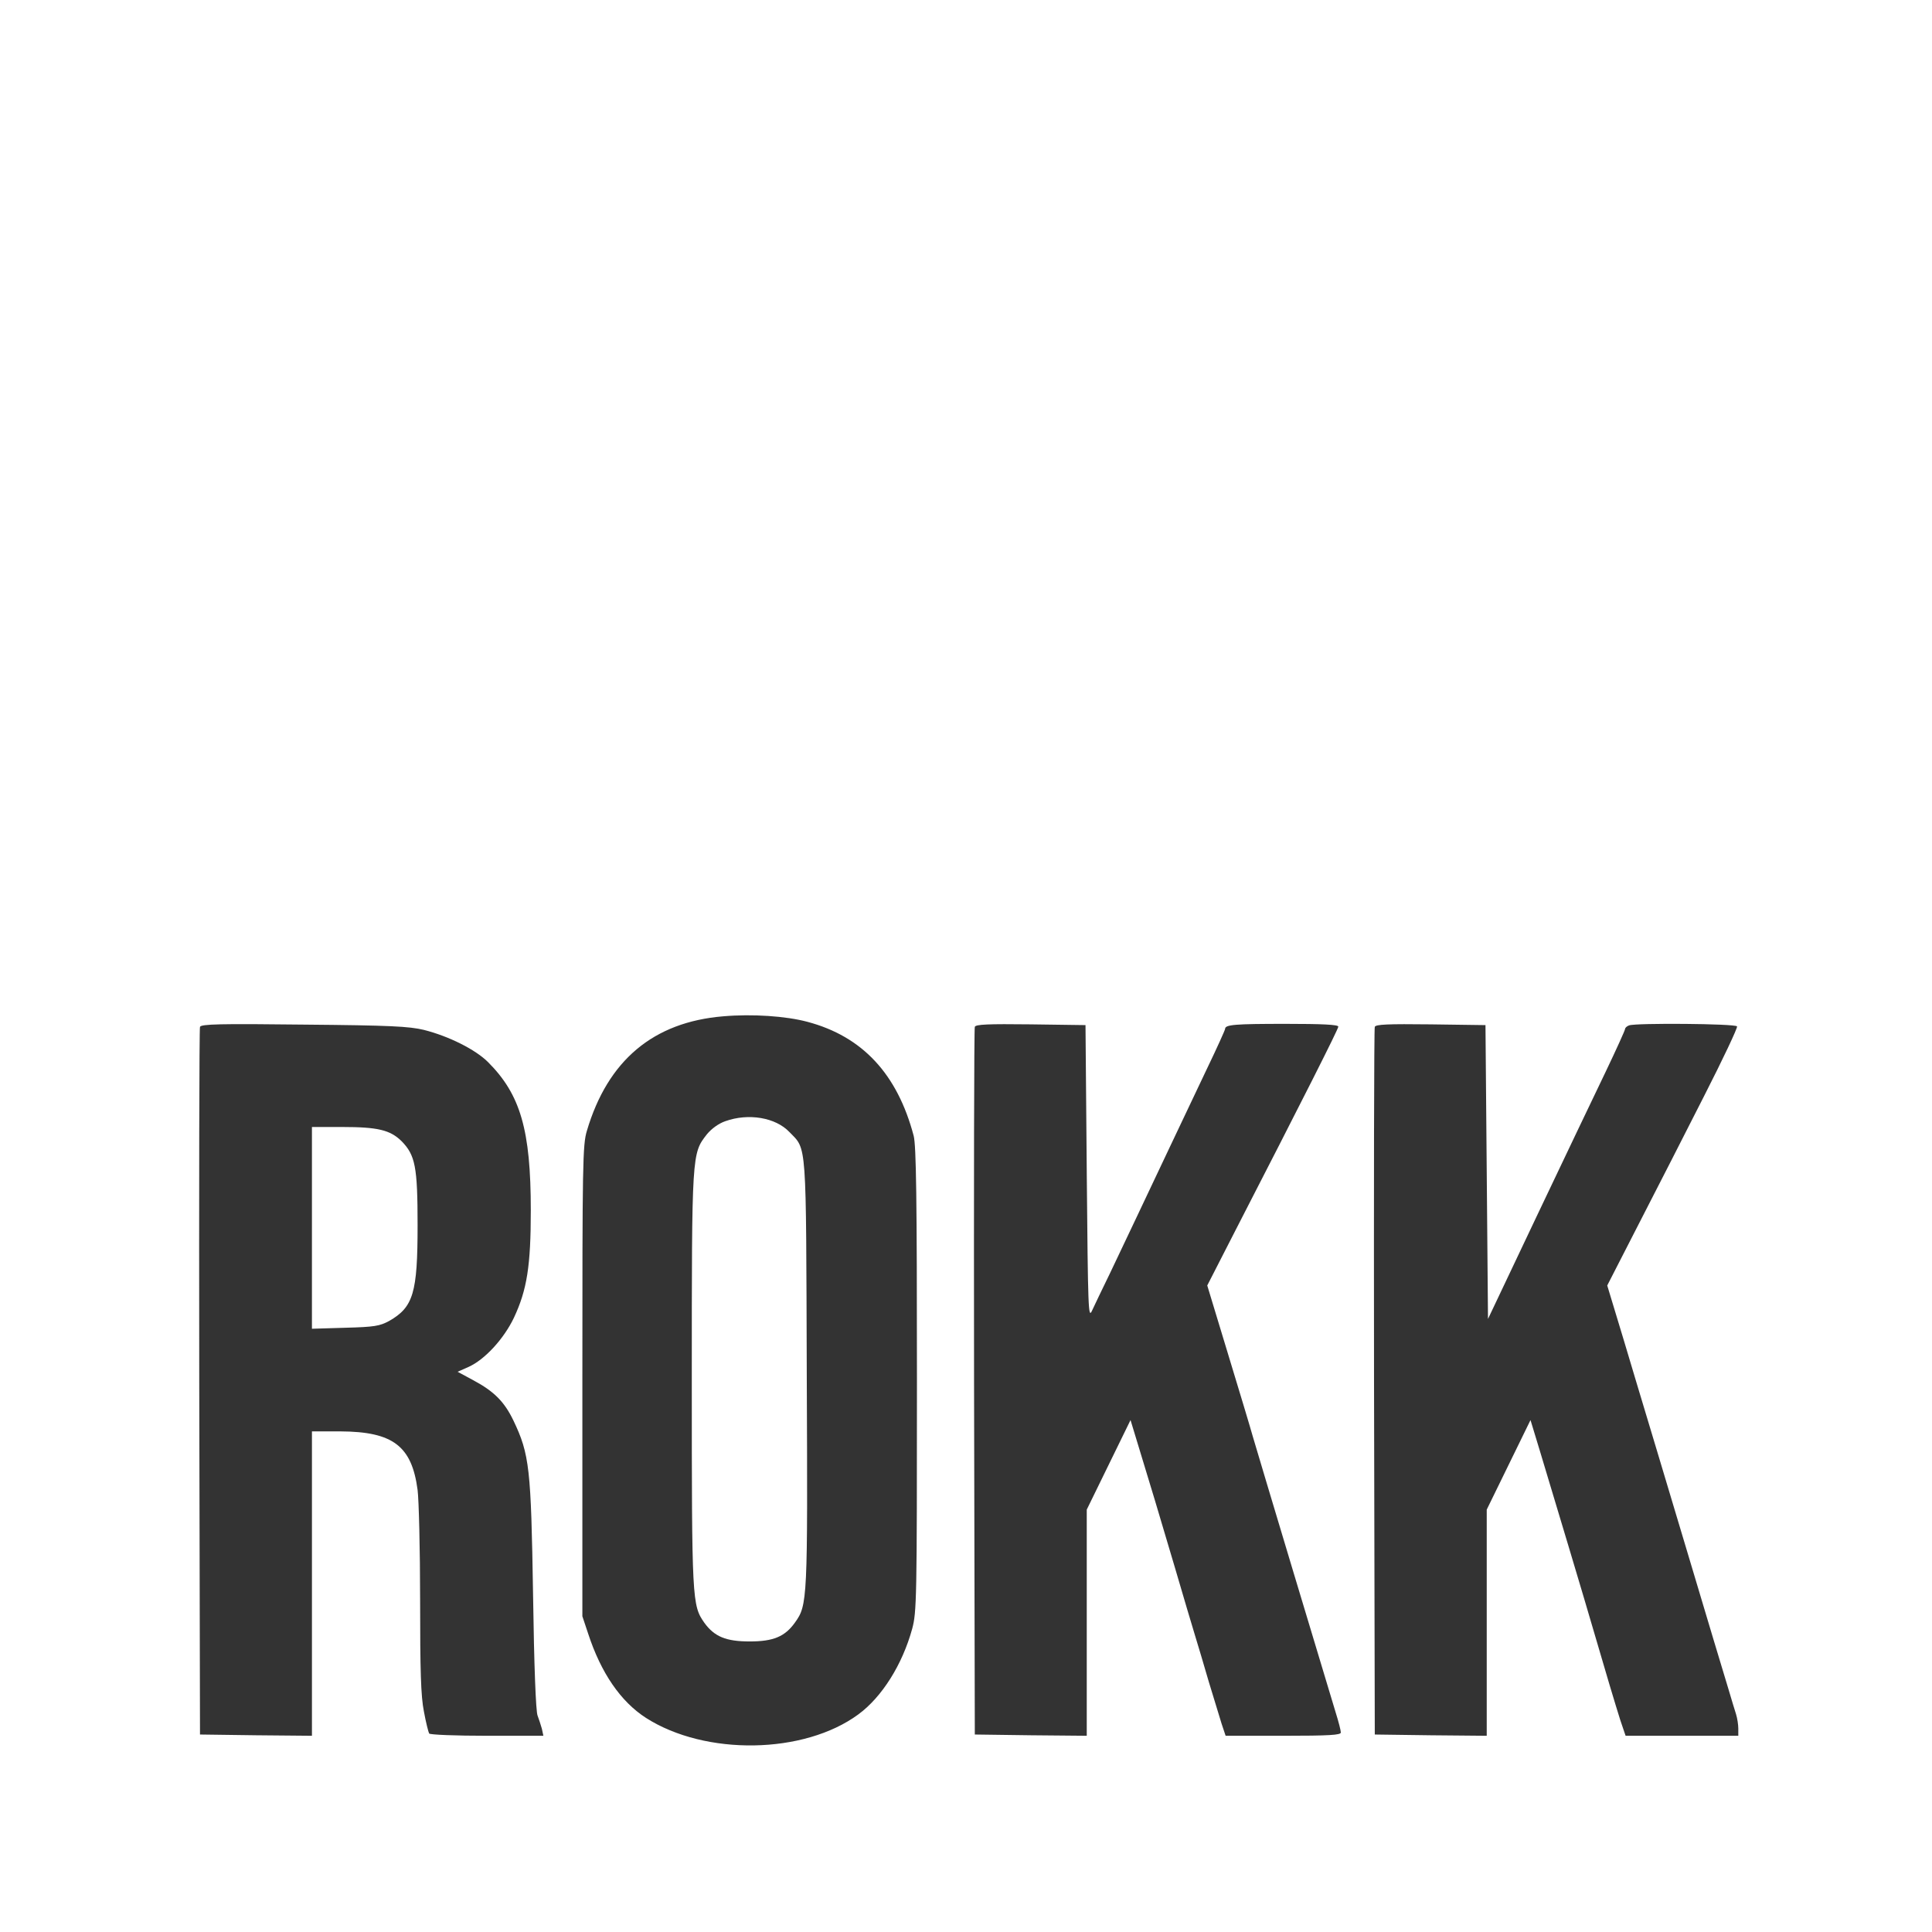 <?xml version="1.0" standalone="no"?>
<!DOCTYPE svg PUBLIC "-//W3C//DTD SVG 20010904//EN"
 "http://www.w3.org/TR/2001/REC-SVG-20010904/DTD/svg10.dtd">
<svg version="1.0" xmlns="http://www.w3.org/2000/svg"
 width="768pt" height="768pt" viewBox="0 0 768 768"
 preserveAspectRatio="xMidYMid meet">

<rect x="0" y="0" width="768" height="768" fill="#333333" stroke="none"/>

<g transform="translate(0,768) scale(0.1,-0.1)"
fill="#FFFFFF" stroke="none">
<path d="M0 3840 l0 -3840 3840 0 3840 0 0 3840 0 3840 -3840 0 -3840 0 0
-3840z m3210 -222 c218 -58 357 -207 422 -453 10 -40 13 -239 13 -970 0 -875
-1 -923 -19 -990 -39 -142 -120 -271 -214 -340 -216 -159 -608 -165 -844 -14
-101 65 -179 179 -230 335 l-23 69 0 935 c0 867 1 939 18 995 83 280 264 432
542 455 116 10 249 1 335 -22z m-1525 -32 c99 -25 205 -78 255 -128 129 -129
170 -270 170 -589 0 -221 -15 -316 -67 -427 -40 -84 -116 -167 -181 -196 l-43
-19 63 -34 c82 -44 123 -85 159 -160 64 -134 70 -190 78 -693 4 -280 11 -465
18 -480 5 -14 13 -37 17 -52 l6 -28 -224 0 c-124 0 -227 4 -230 9 -3 5 -13 44
-21 88 -12 60 -15 161 -15 443 0 201 -5 398 -10 437 -23 175 -98 232 -307 233
l-113 0 0 -605 0 -605 -222 2 -223 3 -3 1400 c-1 770 0 1406 3 1413 4 11 80
13 412 9 345 -3 419 -7 478 -21z m2635 -566 c5 -551 6 -583 21 -550 9 19 41
87 72 150 67 141 135 284 237 500 43 91 110 232 149 314 39 81 71 152 71 156
0 17 39 20 241 20 144 0 209 -3 209 -11 0 -10 -142 -291 -412 -816 l-109 -213
81 -267 c45 -148 90 -297 100 -333 20 -69 297 -991 330 -1099 11 -35 20 -70
20 -78 0 -10 -45 -13 -229 -13 l-229 0 -16 48 c-8 26 -31 101 -51 167 -19 66
-44 149 -55 185 -11 36 -47 157 -80 270 -75 253 -90 303 -138 460 l-38 125
-87 -178 -87 -178 0 -449 0 -450 -222 2 -223 3 -3 1400 c-1 770 0 1406 3 1413
3 10 53 12 222 10 l218 -3 5 -585z m1590 1 l5 -584 194 409 c107 225 230 483
273 572 43 90 78 167 78 172 0 4 7 11 16 14 27 10 422 7 429 -4 3 -5 -56 -130
-131 -277 -75 -148 -192 -377 -261 -511 l-124 -242 66 -218 c35 -119 72 -239
80 -267 8 -27 83 -275 165 -550 82 -275 159 -531 171 -570 11 -38 25 -83 30
-99 5 -16 9 -42 9 -57 l0 -29 -224 0 -224 0 -21 62 c-19 60 -61 200 -101 338
-39 135 -161 541 -218 730 l-38 125 -87 -178 -87 -178 0 -450 0 -449 -222 2
-223 3 -3 1400 c-1 770 0 1406 3 1413 3 10 53 12 222 10 l218 -3 5 -584z"/>
<path d="M2883 3223 c-26 -9 -54 -29 -73 -52 -60 -77 -60 -73 -60 -976 0 -879
1 -896 50 -966 40 -55 86 -74 180 -74 94 0 140 19 180 75 50 70 51 84 47 991
-3 935 1 887 -69 959 -55 58 -163 76 -255 43z"/>
<path d="M1240 2799 l0 -401 133 4 c116 3 137 7 174 27 96 55 113 111 113 380
0 233 -9 279 -64 335 -45 44 -94 56 -235 56 l-121 0 0 -401z"/>
</g>
</svg>
